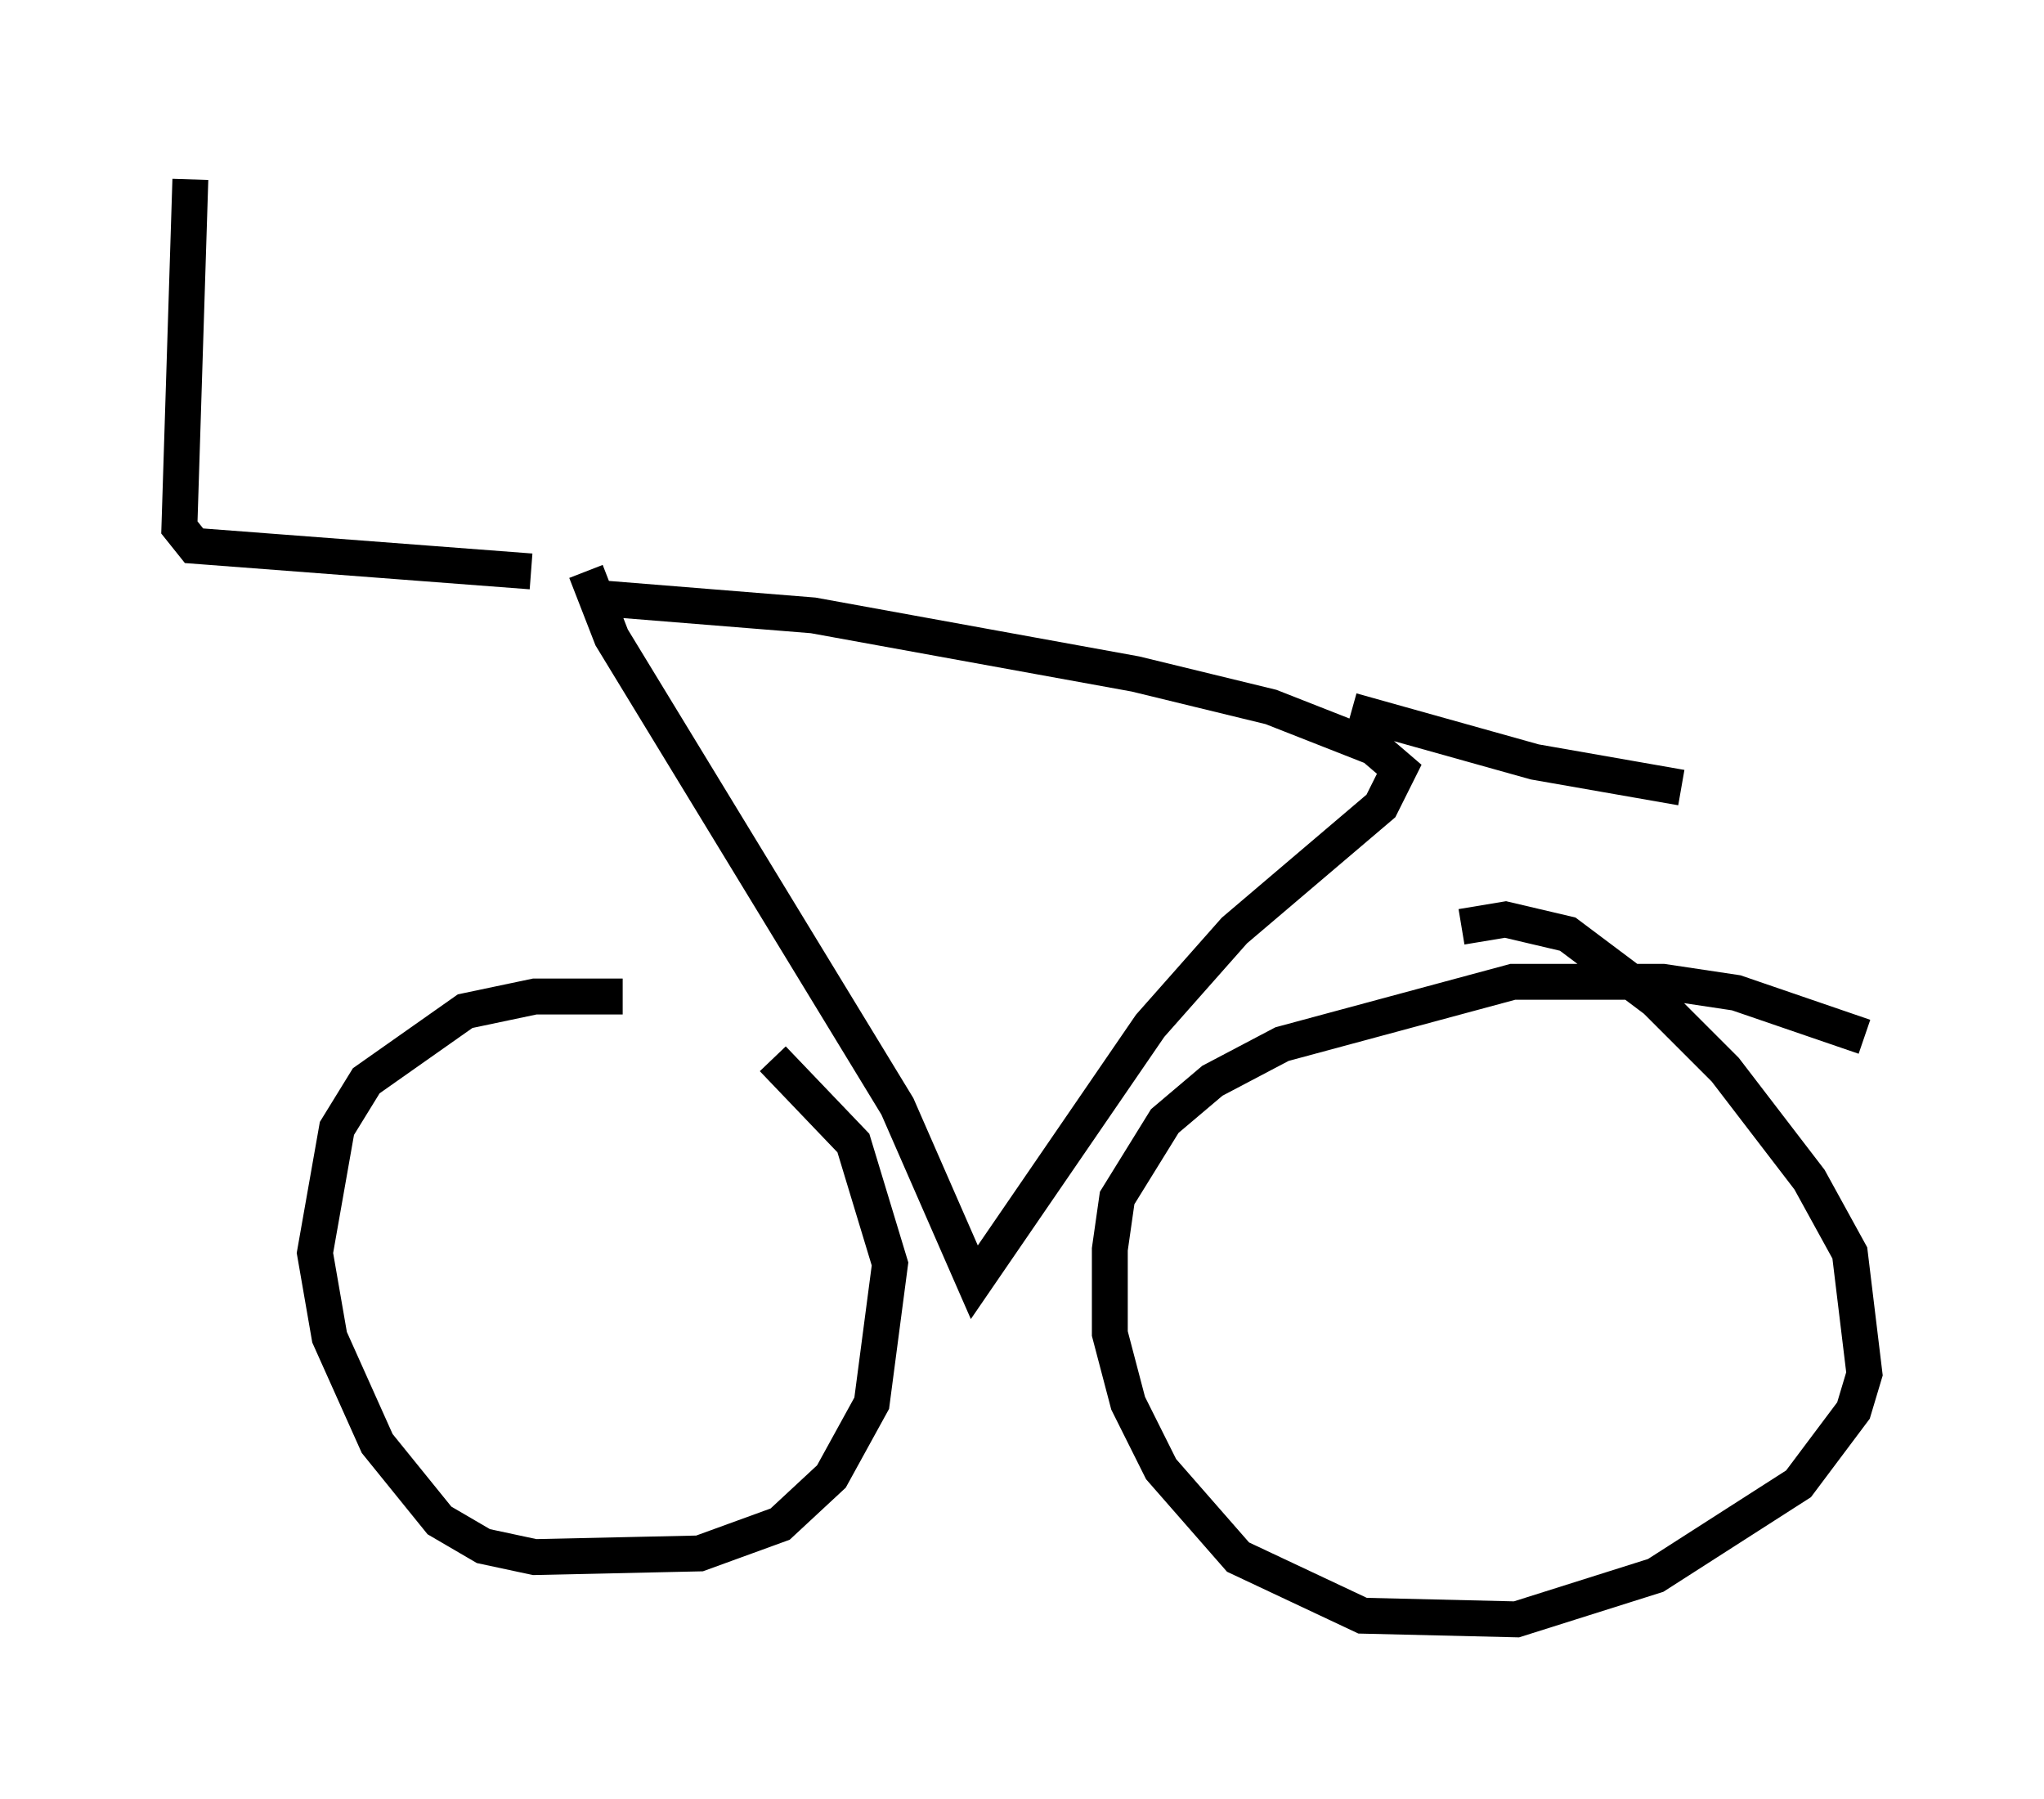 <?xml version="1.0" encoding="utf-8" ?>
<svg baseProfile="full" height="50.119" version="1.1" width="56.959" xmlns="http://www.w3.org/2000/svg" xmlns:ev="http://www.w3.org/2001/xml-events" xmlns:xlink="http://www.w3.org/1999/xlink"><defs /><rect fill="white" height="50.119" width="56.959" x="0" y="0" /><path d="M21.027, 28.684 m-3.675, -0.919 l-2.45, 0.0 -1.94, 0.408 l-2.756, 1.94 -0.817, 1.327 l-0.613, 3.471 0.408, 2.348 l1.327, 2.96 1.735, 2.144 l1.225, 0.715 1.429, 0.306 l4.594, -0.102 2.246, -0.817 l1.429, -1.327 1.123, -2.042 l0.51, -3.879 -1.021, -3.369 l-2.246, -2.348 m30.421, -0.613 l-3.573, -1.225 -2.042, -0.306 l-4.185, 0.0 -6.431, 1.735 l-1.94, 1.021 -1.327, 1.123 l-1.327, 2.144 -0.204, 1.429 l0.0, 2.348 0.51, 1.94 l0.919, 1.838 2.144, 2.45 l3.471, 1.633 4.288, 0.102 l3.879, -1.225 3.981, -2.552 l1.531, -2.042 0.306, -1.021 l-0.408, -3.369 -1.123, -2.042 l-2.348, -3.063 -1.94, -1.94 l-2.45, -1.838 -1.735, -0.408 l-1.225, 0.204 m-24.398, -9.902 l0.715, 1.838 7.963, 13.067 l2.144, 4.9 4.9, -7.146 l2.348, -2.654 4.083, -3.471 l0.51, -1.021 -0.715, -0.613 l-2.858, -1.123 -3.777, -0.919 l-8.983, -1.633 -6.329, -0.51 m-1.531, -0.715 l-9.392, -0.715 -0.408, -0.51 l0.306, -9.698 m32.361, 14.802 l5.104, 1.429 4.083, 0.715 " fill="none" stroke="black" stroke-width="1" /></svg>